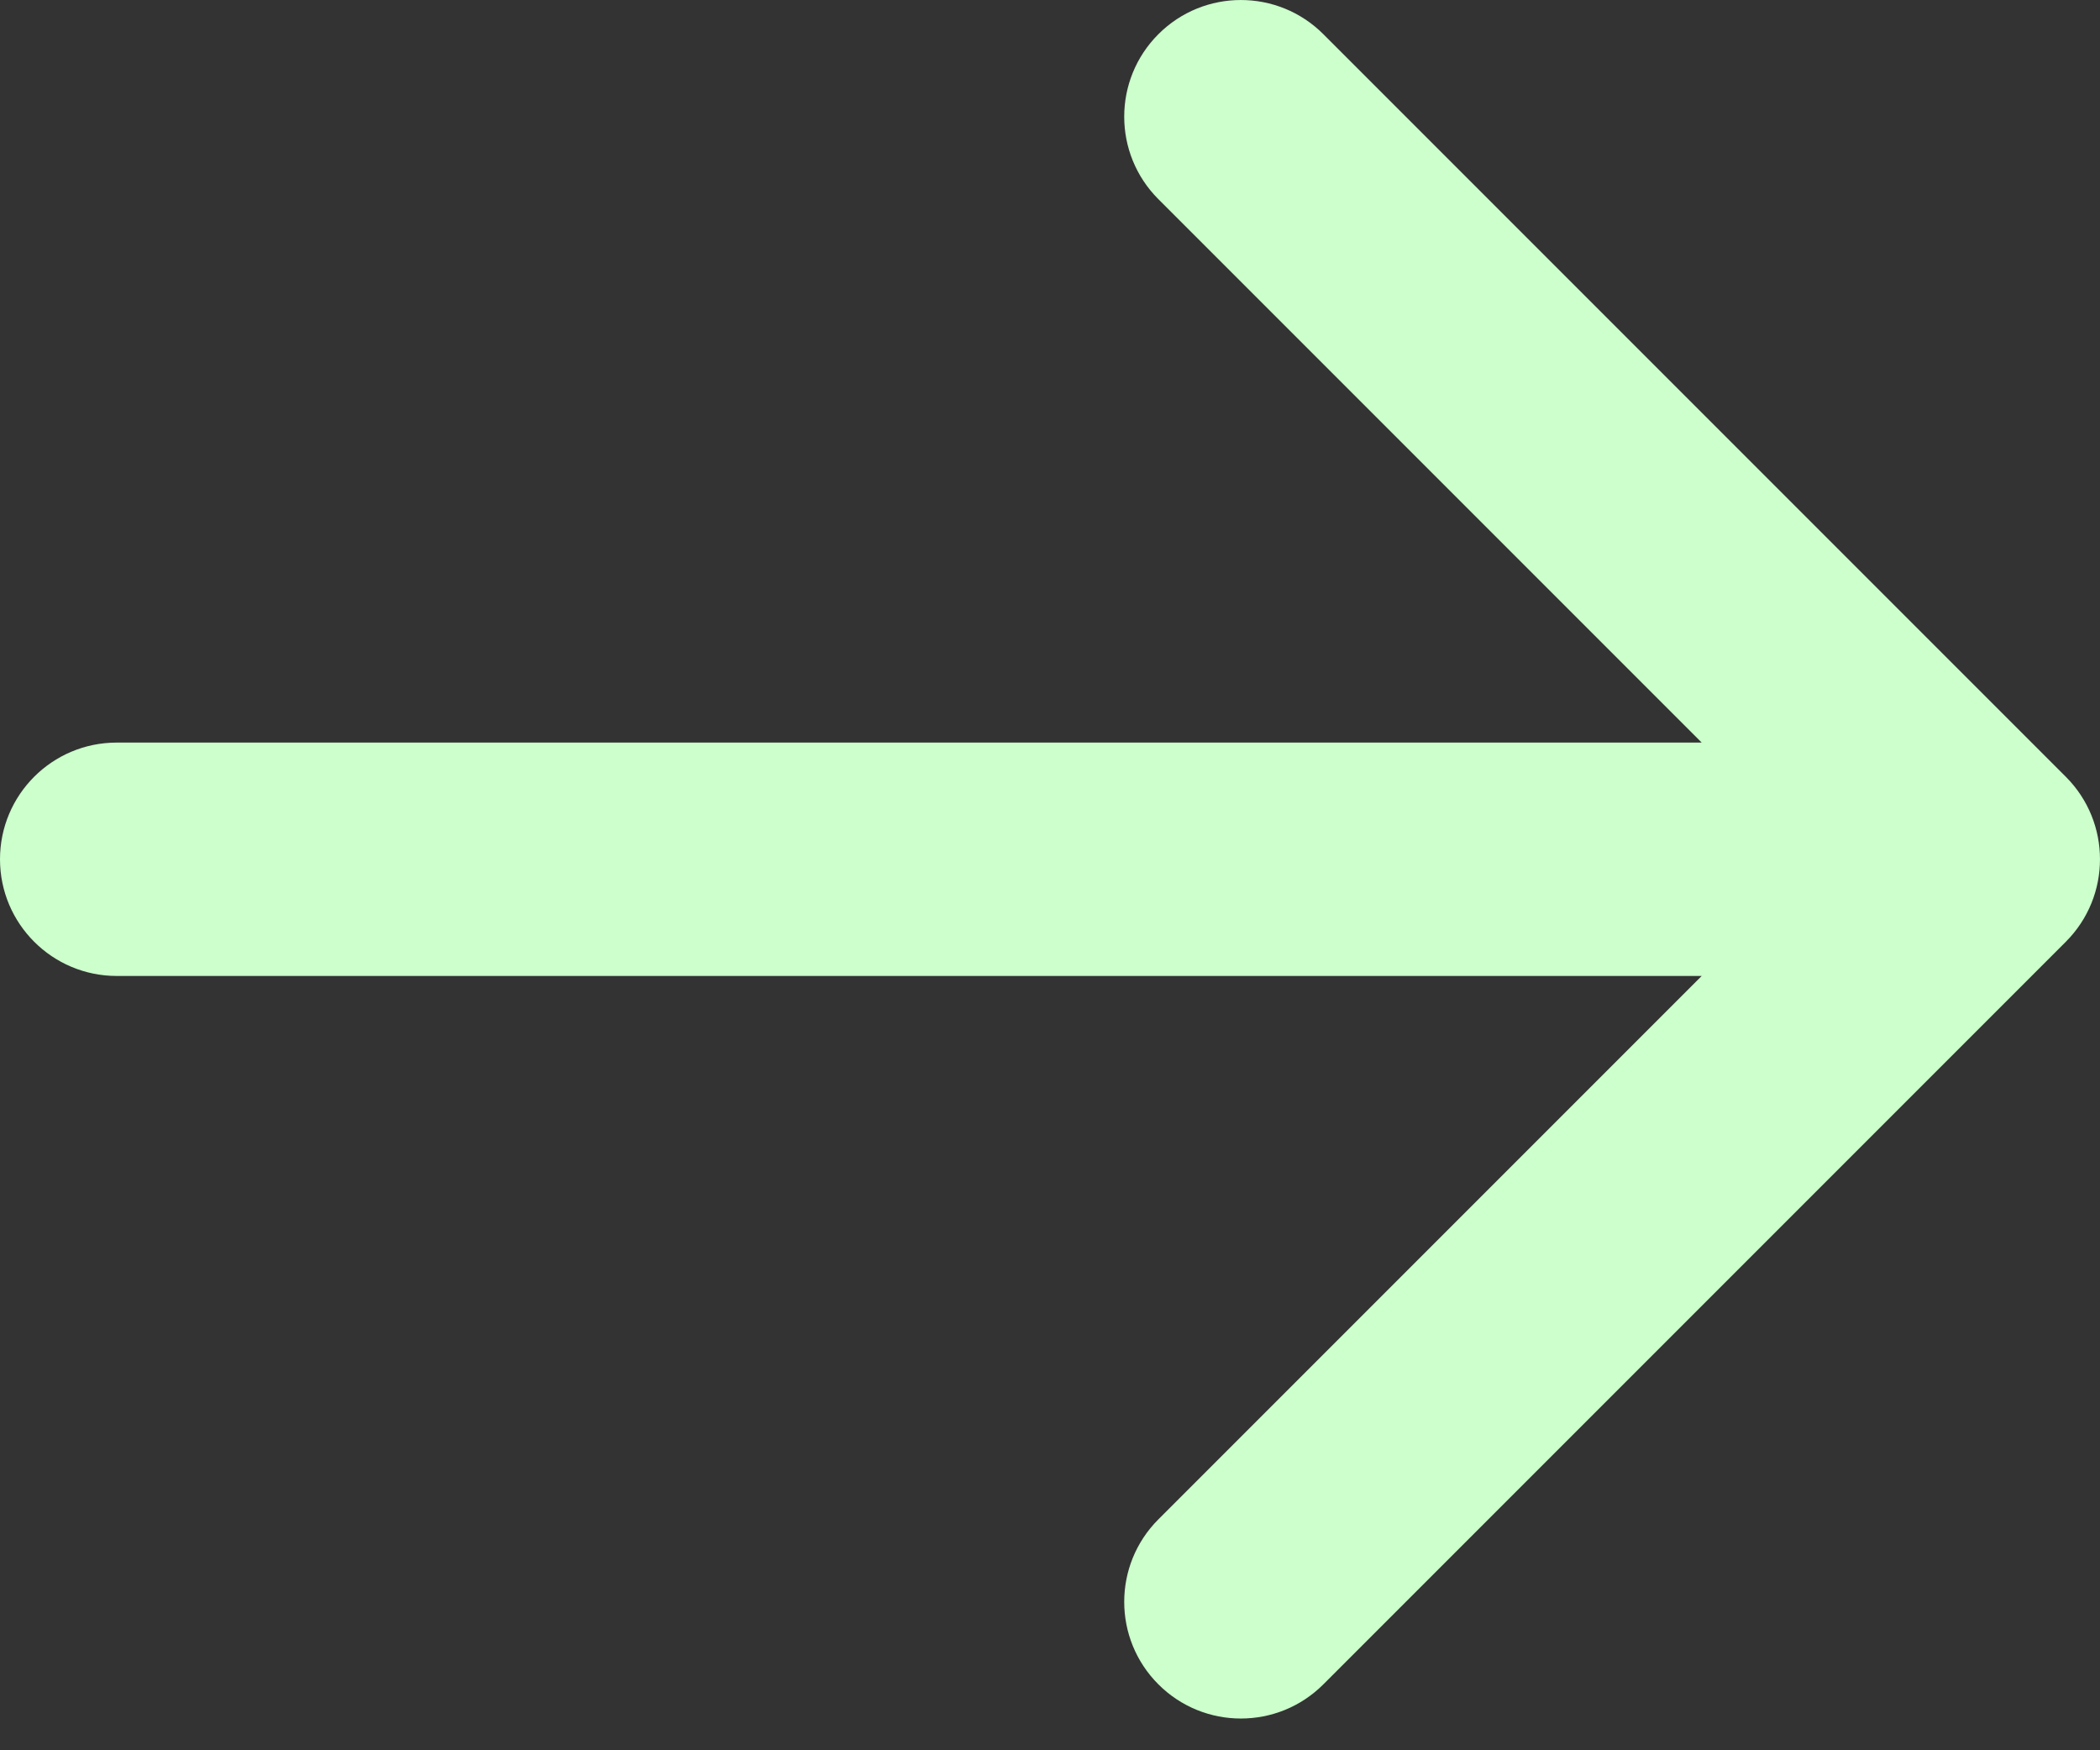 <svg width="36" height="30" viewBox="0 0 36 30" fill="none" xmlns="http://www.w3.org/2000/svg">
<rect x="0" y="0" width="36" height="30" fill="#333333" stroke="none"/>
<path fill-rule="evenodd" clip-rule="evenodd" d="M22.686 0.586L35.414 13.314C36.195 14.095 36.195 15.361 35.414 16.142L22.686 28.87C21.905 29.651 20.639 29.651 19.858 28.87C19.077 28.089 19.077 26.823 19.858 26.042L29.172 16.728L2.001 16.728C2.001 16.728 2 16.728 2 14.728C2 12.728 2 12.728 2 12.728L29.172 12.728L19.858 3.414C19.077 2.633 19.077 1.367 19.858 0.586C20.639 -0.195 21.905 -0.195 22.686 0.586ZM2 14.728L2 12.728C0.896 12.728 -1.19099e-06 13.623 -1.28756e-06 14.728C-1.38412e-06 15.832 0.896 16.728 2.001 16.728L2 14.728Z" fill="#CCFFCC"/>
</svg>
